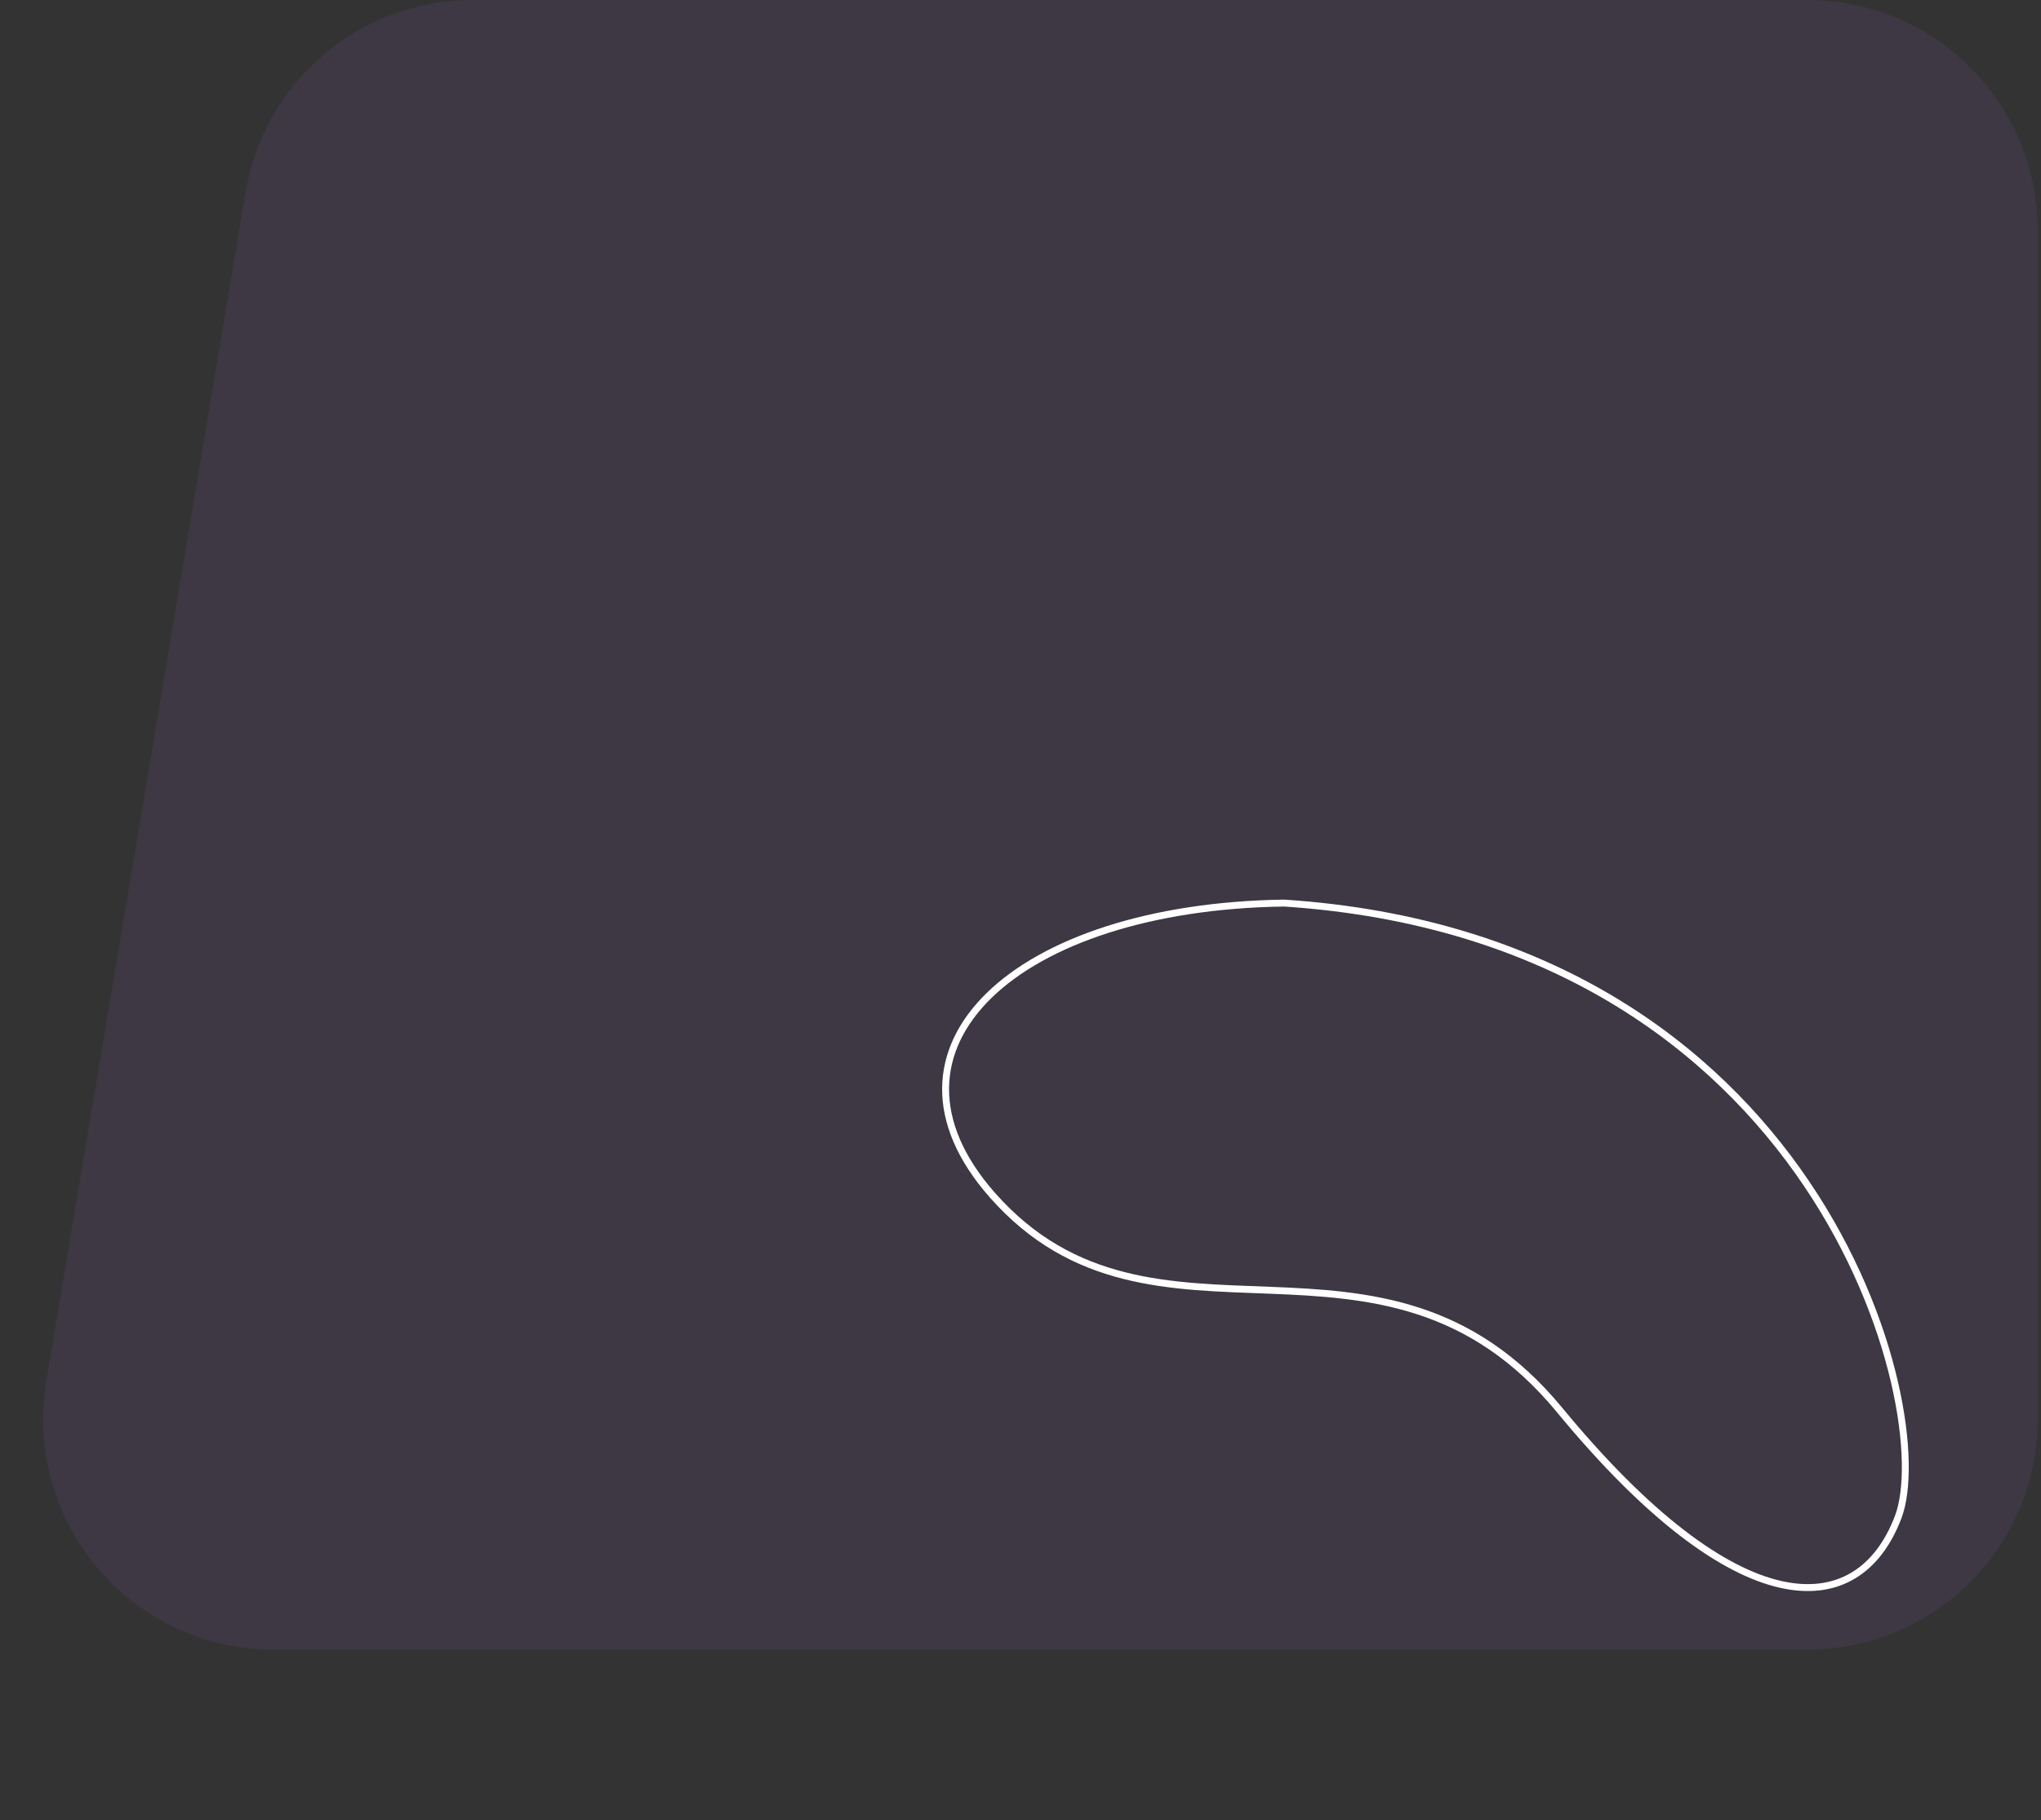 <svg width="443" height="395" viewBox="0 0 443 395" fill="none" xmlns="http://www.w3.org/2000/svg">
<rect x="0" y="0" width="443" height="395" fill="#333333" stroke="none"/>
<path opacity="0.1" d="M53.289 41.735C57.326 17.646 78.176 0 102.601 0H392.284C419.898 0 442.284 22.386 442.284 50V308C442.284 335.614 419.898 358 392.284 358H59.361C28.446 358 4.939 330.225 10.049 299.735L53.289 41.735Z" fill="#9C69E2"/>
<path d="M215.372 259.341C187.326 227.53 220.442 196.813 278.727 195.985C394.605 203.621 420.754 306.245 411.997 329.254C403.239 352.263 377.162 352.891 338.525 306.019C299.889 259.146 250.43 299.104 215.372 259.341Z" stroke="white" stroke-width="1.5"/>
</svg>
